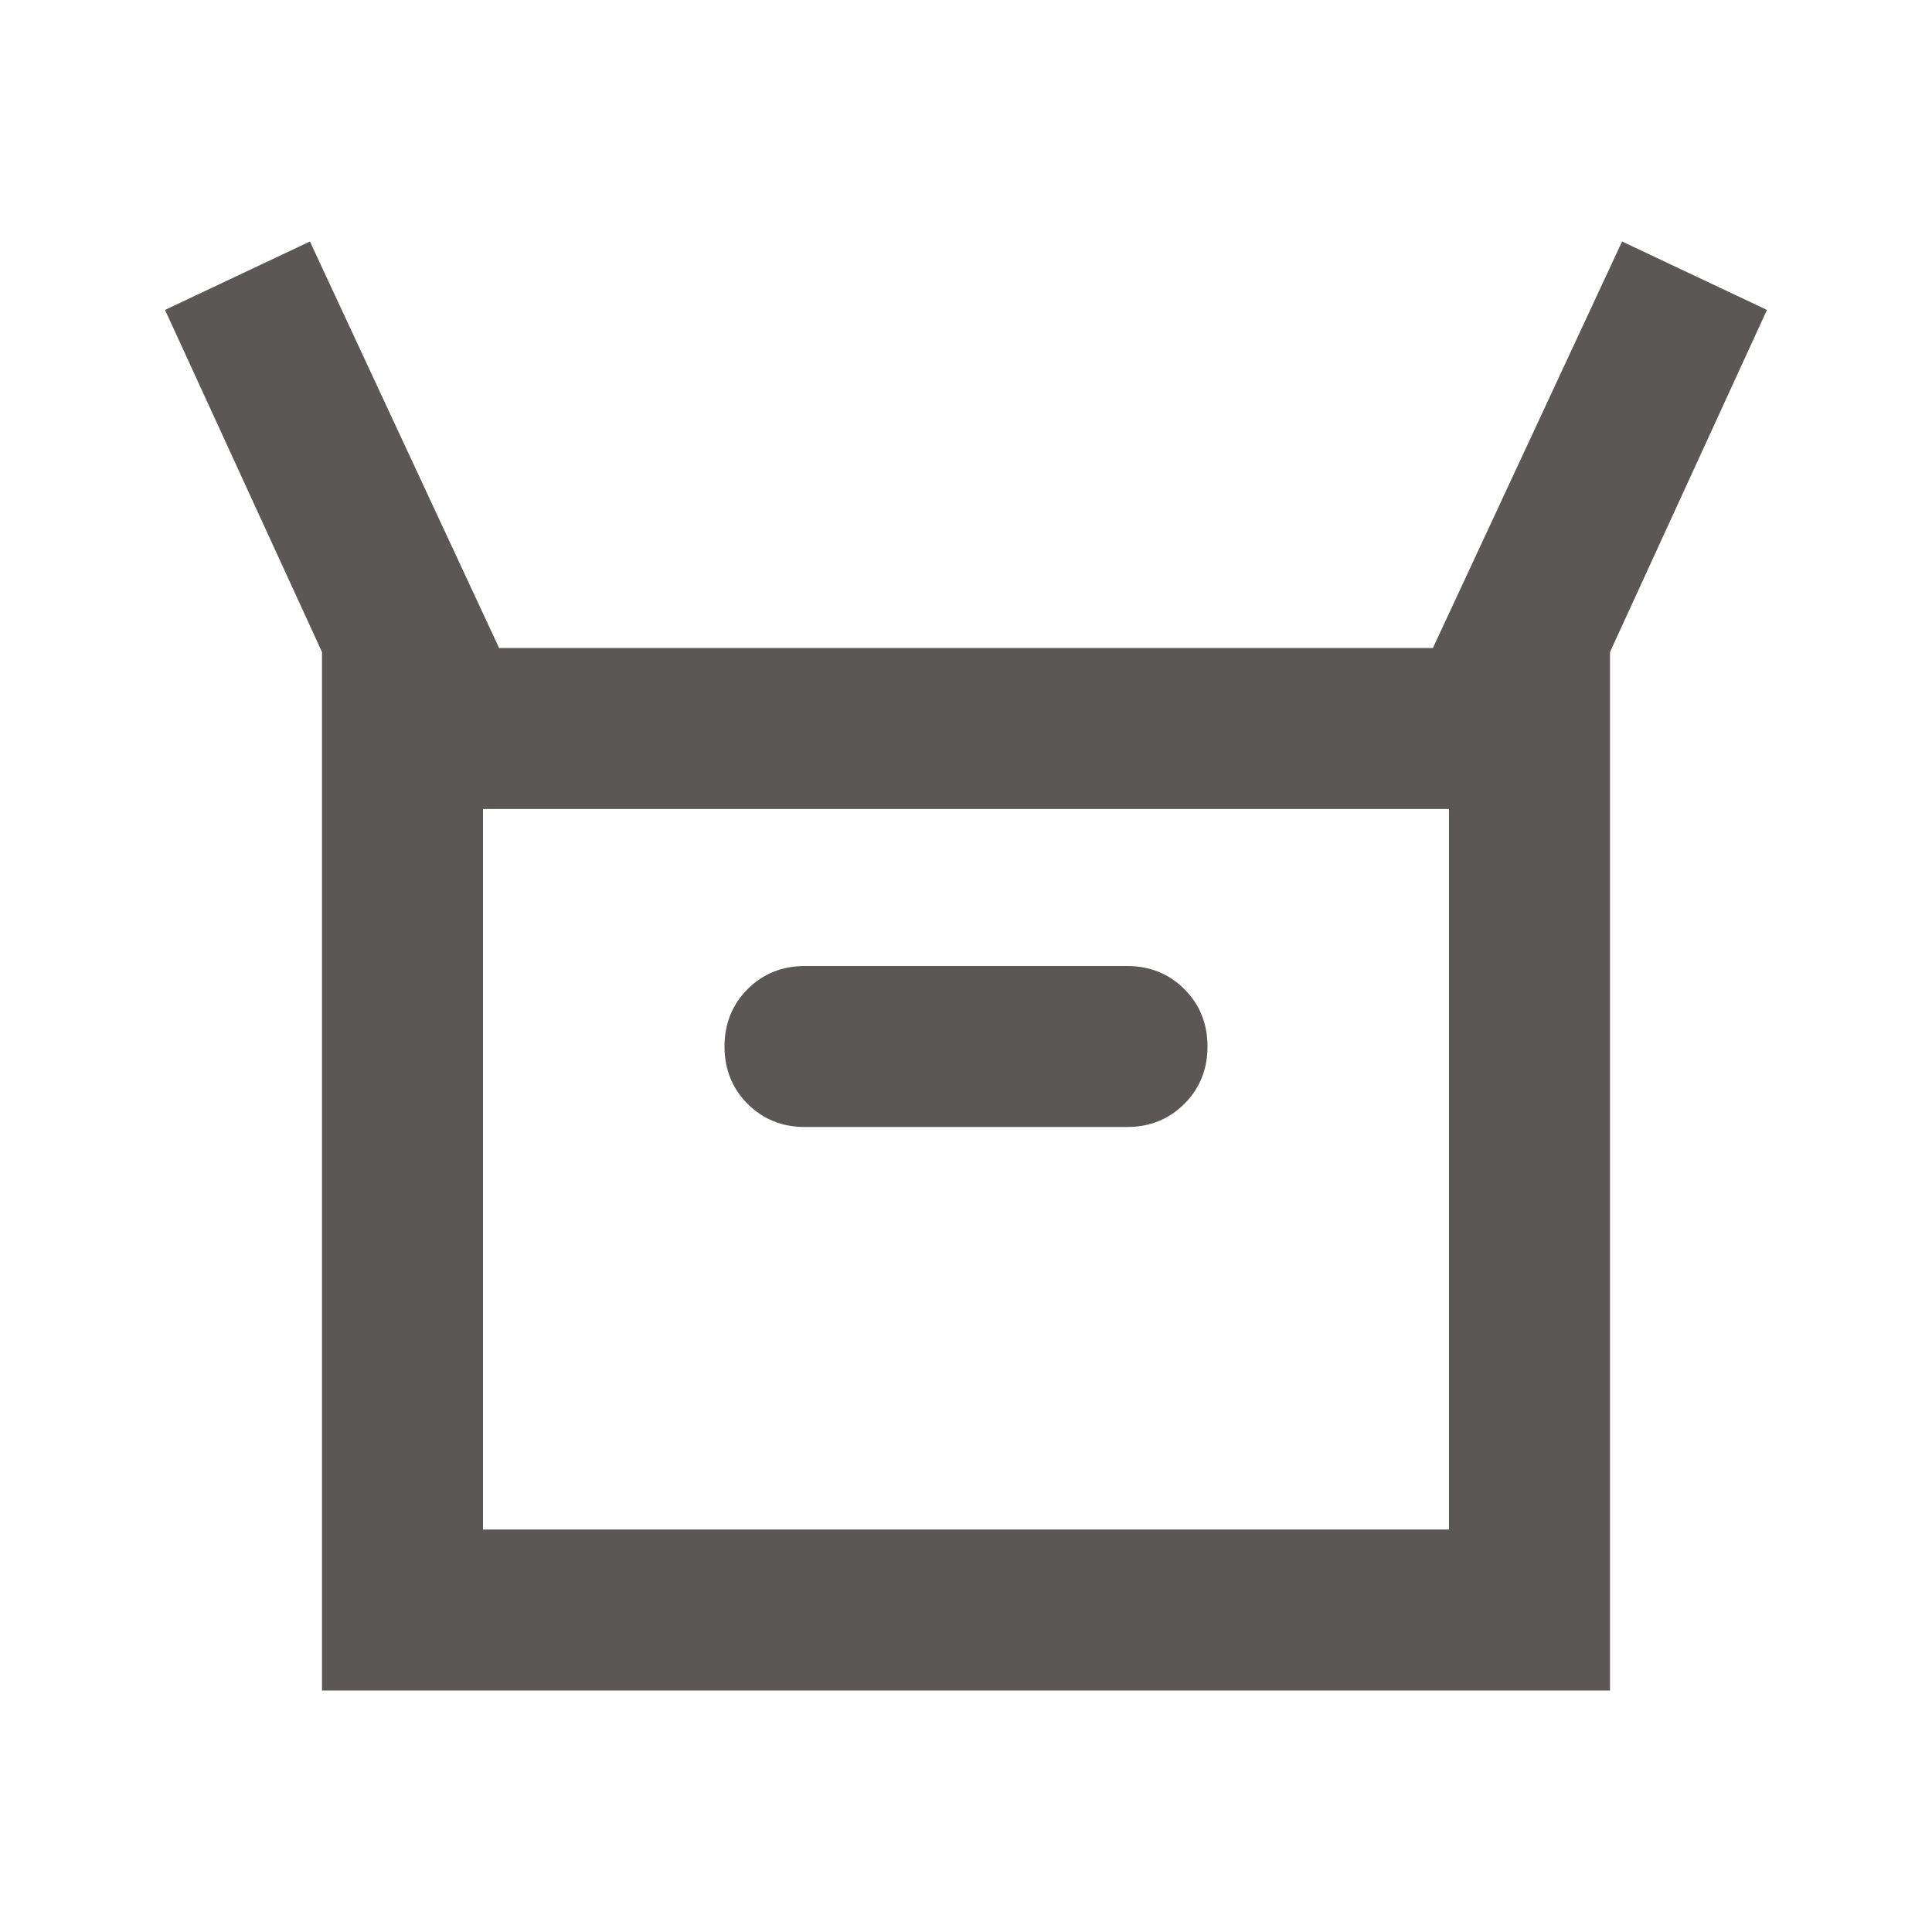 <svg width="24" height="24" viewBox="0 0 24 24" fill="none" xmlns="http://www.w3.org/2000/svg">
<path d="M4 21V8.1L2.05 3.85L3.85 3L6.2 8.05H17.8L20.15 3L21.95 3.85L20 8.1V21H4ZM10 14H14C14.283 14 14.521 13.904 14.712 13.713C14.904 13.521 15 13.283 15 13C15 12.717 14.904 12.479 14.712 12.287C14.521 12.096 14.283 12 14 12H10C9.716 12 9.479 12.096 9.287 12.287C9.096 12.479 9 12.717 9 13C9 13.283 9.096 13.521 9.287 13.713C9.479 13.904 9.716 14 10 14ZM6 19H18V10.05H6V19Z" fill="#5B5757"/>
</svg>
